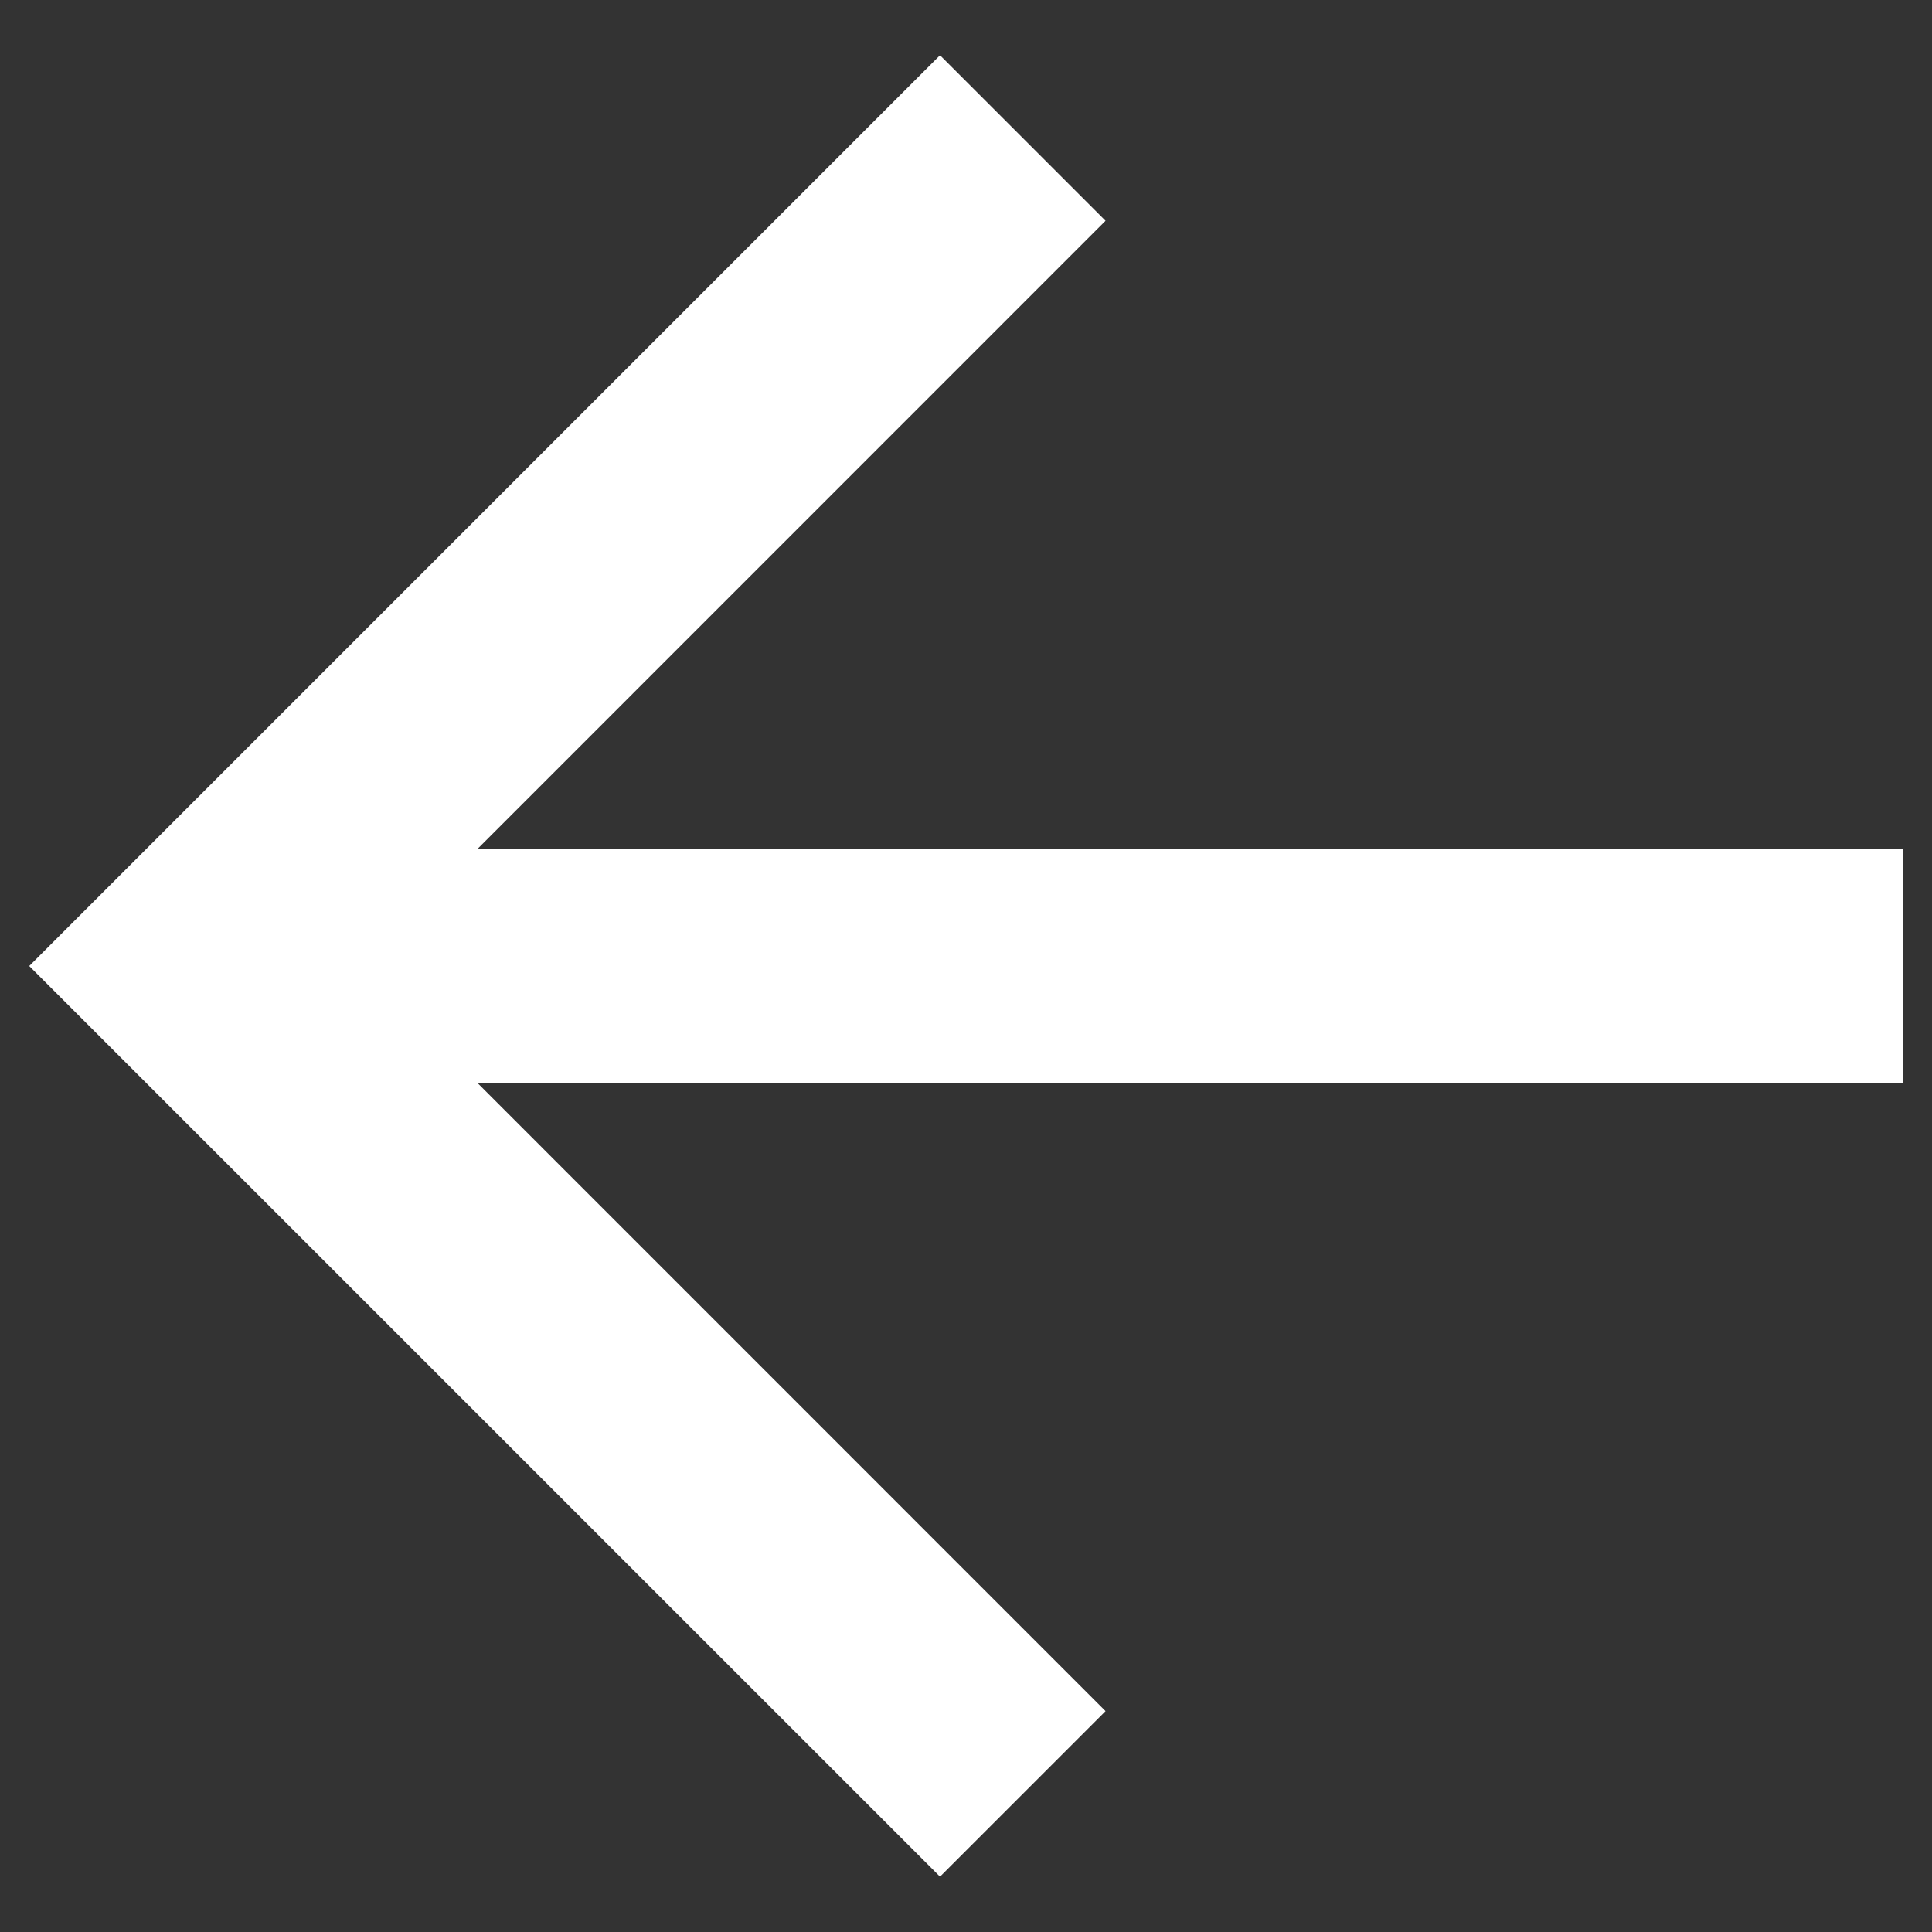 <svg width="22" height="22" viewBox="0 0 22 22" fill="none" xmlns="http://www.w3.org/2000/svg">
<rect x="0" y="0" width="22" height="22" fill="#333333" stroke="none"/>
<path d="M5.438 9.666H21.667V12.333H5.438L12.589 19.485L10.704 21.37L0.333 11L10.704 0.629L12.589 2.514L5.438 9.666Z" fill="white"/>
</svg>
